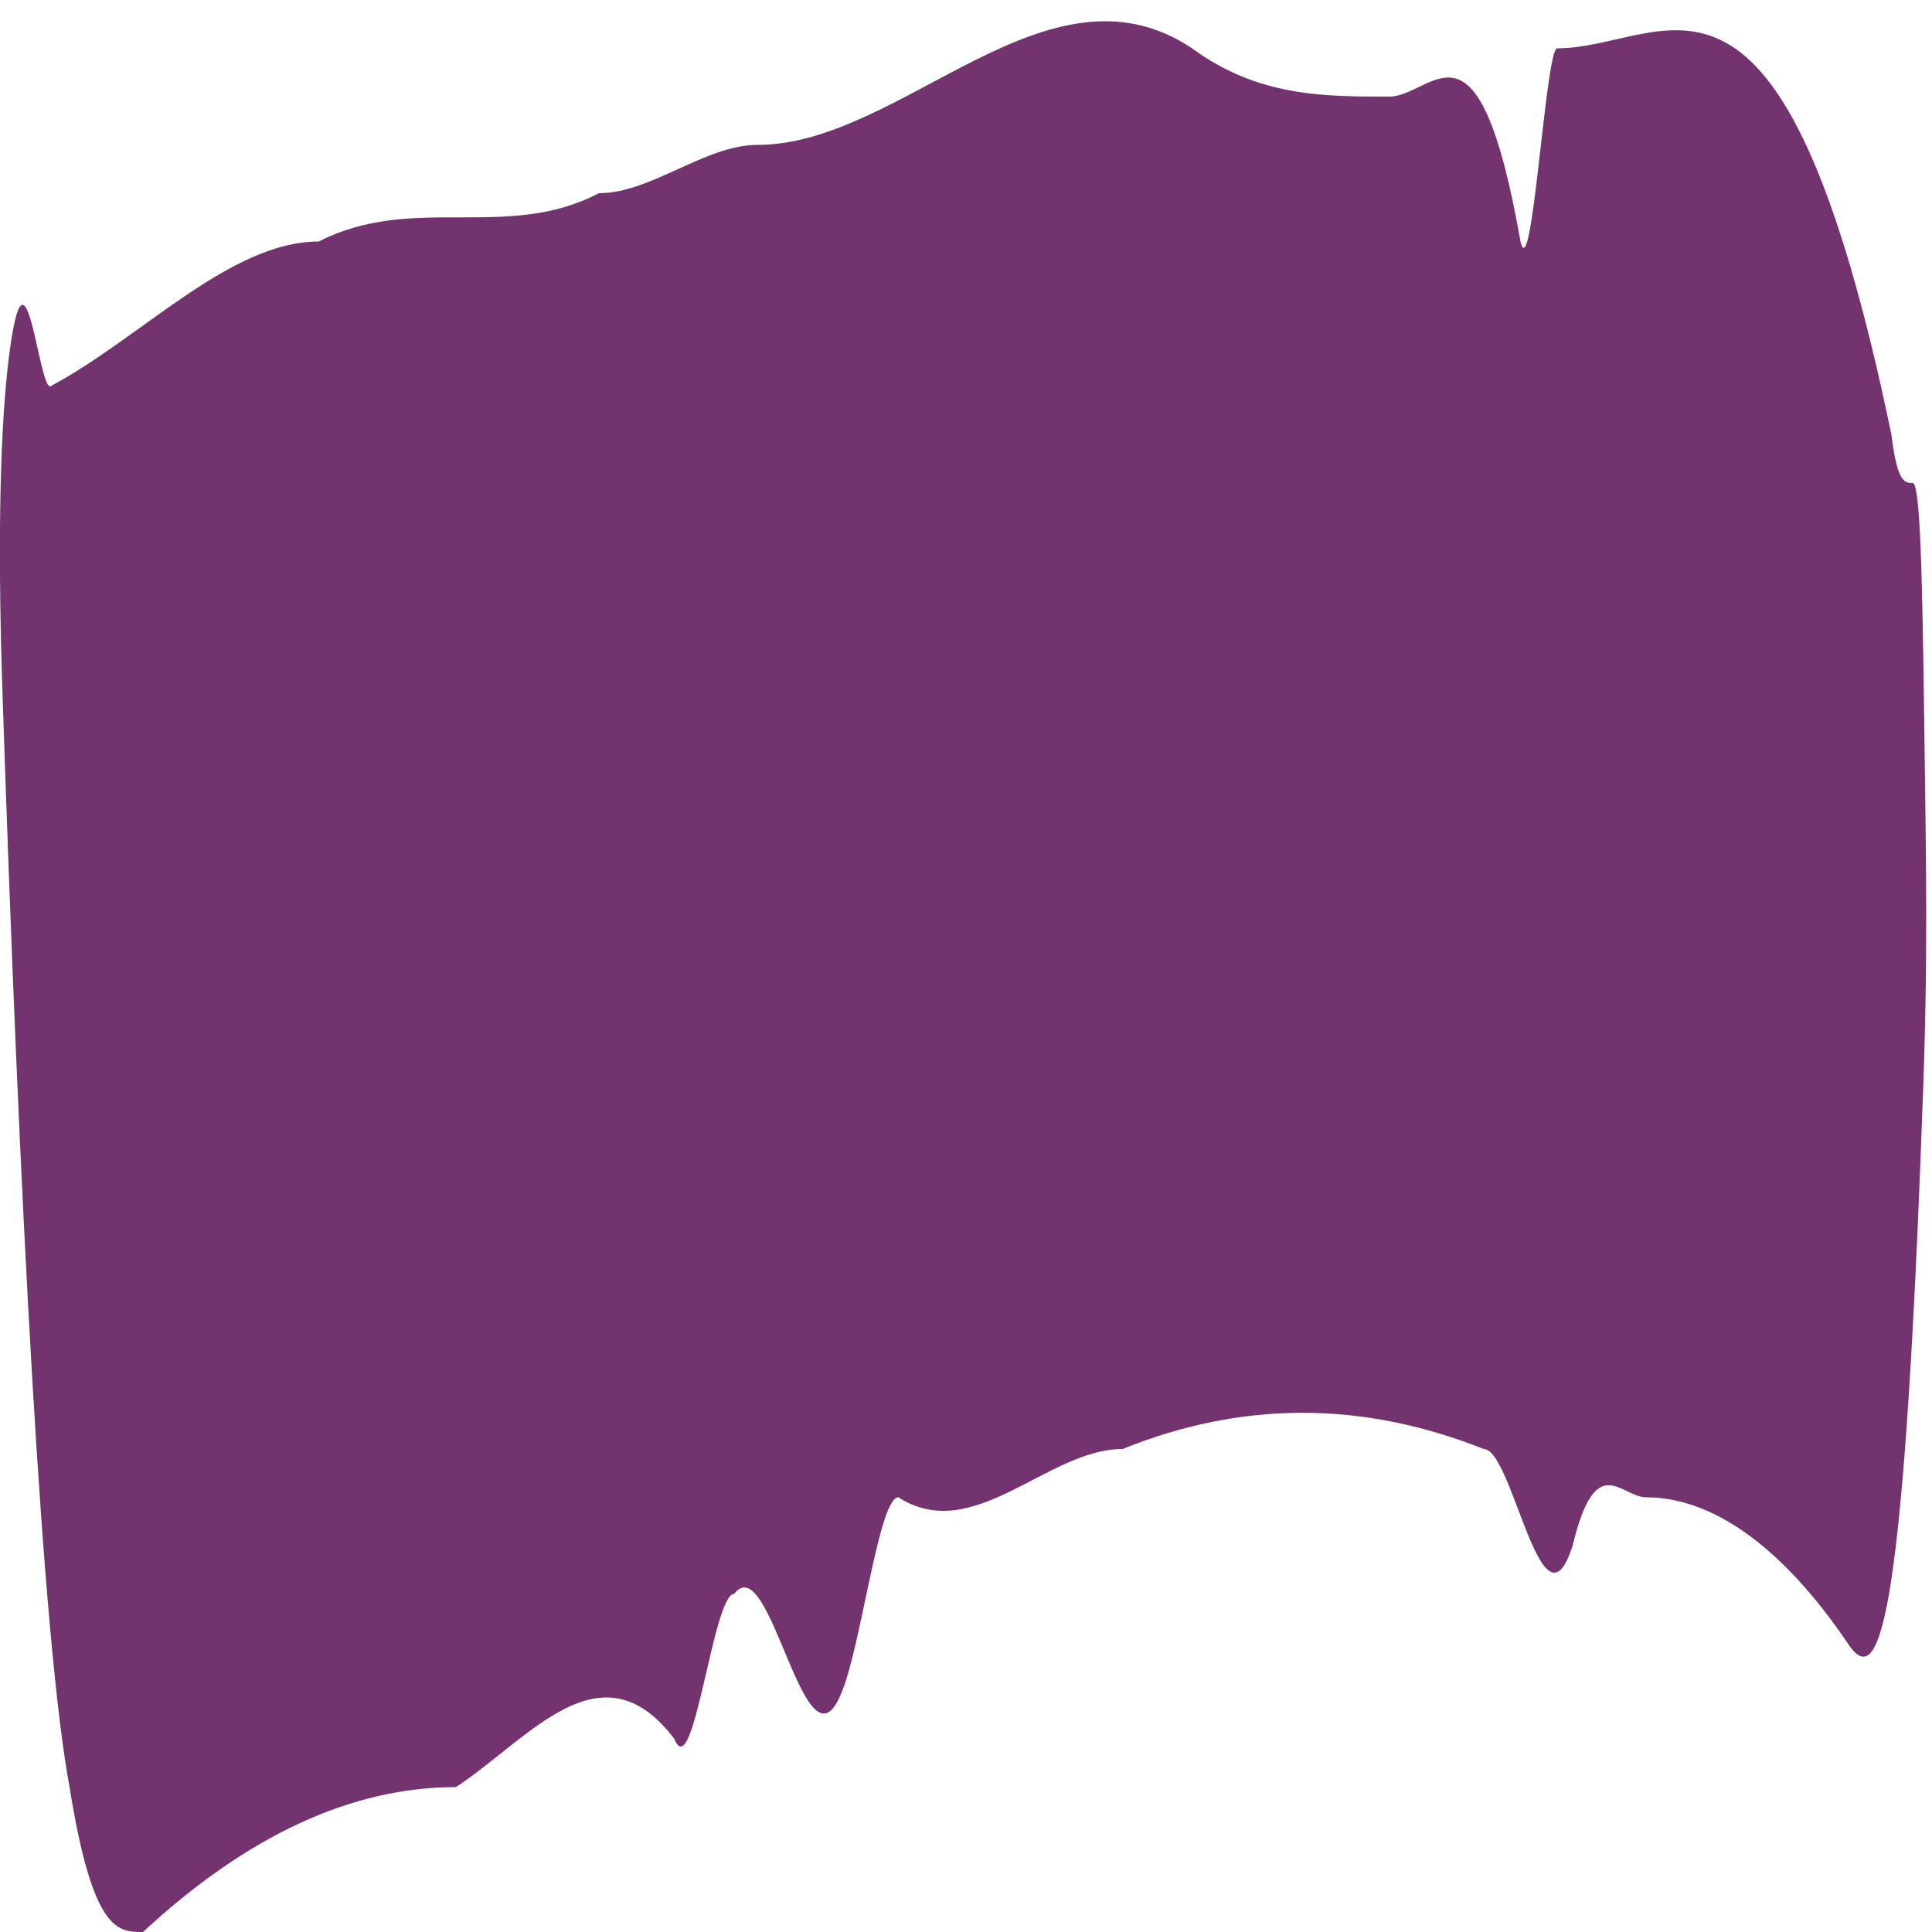 <svg width="1" height="1" viewBox="0 0 1 1" fill="none" xmlns="http://www.w3.org/2000/svg">
<g clip-path="url(#clip0)">
<path d="M0.956 0.85C0.922 0.8 0.886 0.775 0.852 0.775C0.839 0.775 0.826 0.75 0.814 0.8C0.798 0.85 0.783 0.75 0.768 0.75C0.705 0.725 0.643 0.725 0.581 0.75C0.542 0.75 0.504 0.8 0.465 0.775C0.455 0.775 0.446 0.85 0.436 0.875C0.417 0.925 0.399 0.8 0.38 0.825C0.369 0.825 0.359 0.925 0.349 0.9C0.311 0.85 0.274 0.9 0.236 0.925C0.182 0.925 0.128 0.95 0.074 1C0.061 1 0.048 1 0.036 0.925C0.022 0.85 0.01 0.625 0.001 0.35C-0.002 0.25 0.002 0.2 0.006 0.175C0.014 0.125 0.02 0.2 0.026 0.2C0.073 0.175 0.119 0.125 0.165 0.125C0.214 0.1 0.262 0.125 0.31 0.1C0.337 0.1 0.365 0.075 0.392 0.075C0.467 0.075 0.542 -0.025 0.617 0.025C0.651 0.05 0.685 0.05 0.719 0.05C0.742 0.05 0.765 0 0.787 0.125C0.793 0.15 0.8 0.025 0.806 0.025C0.864 0.025 0.922 -0.05 0.979 0.225C0.982 0.25 0.986 0.25 0.99 0.25C0.994 0.25 0.995 0.3 0.996 0.375C0.997 0.45 0.998 0.5 0.995 0.575C0.985 0.85 0.972 0.875 0.956 0.85Z" fill="#73336E"/>
</g>
<defs>
<clipPath id="clip0">
<rect width="1" height="1" fill="white"/>
</clipPath>
</defs>
</svg>
